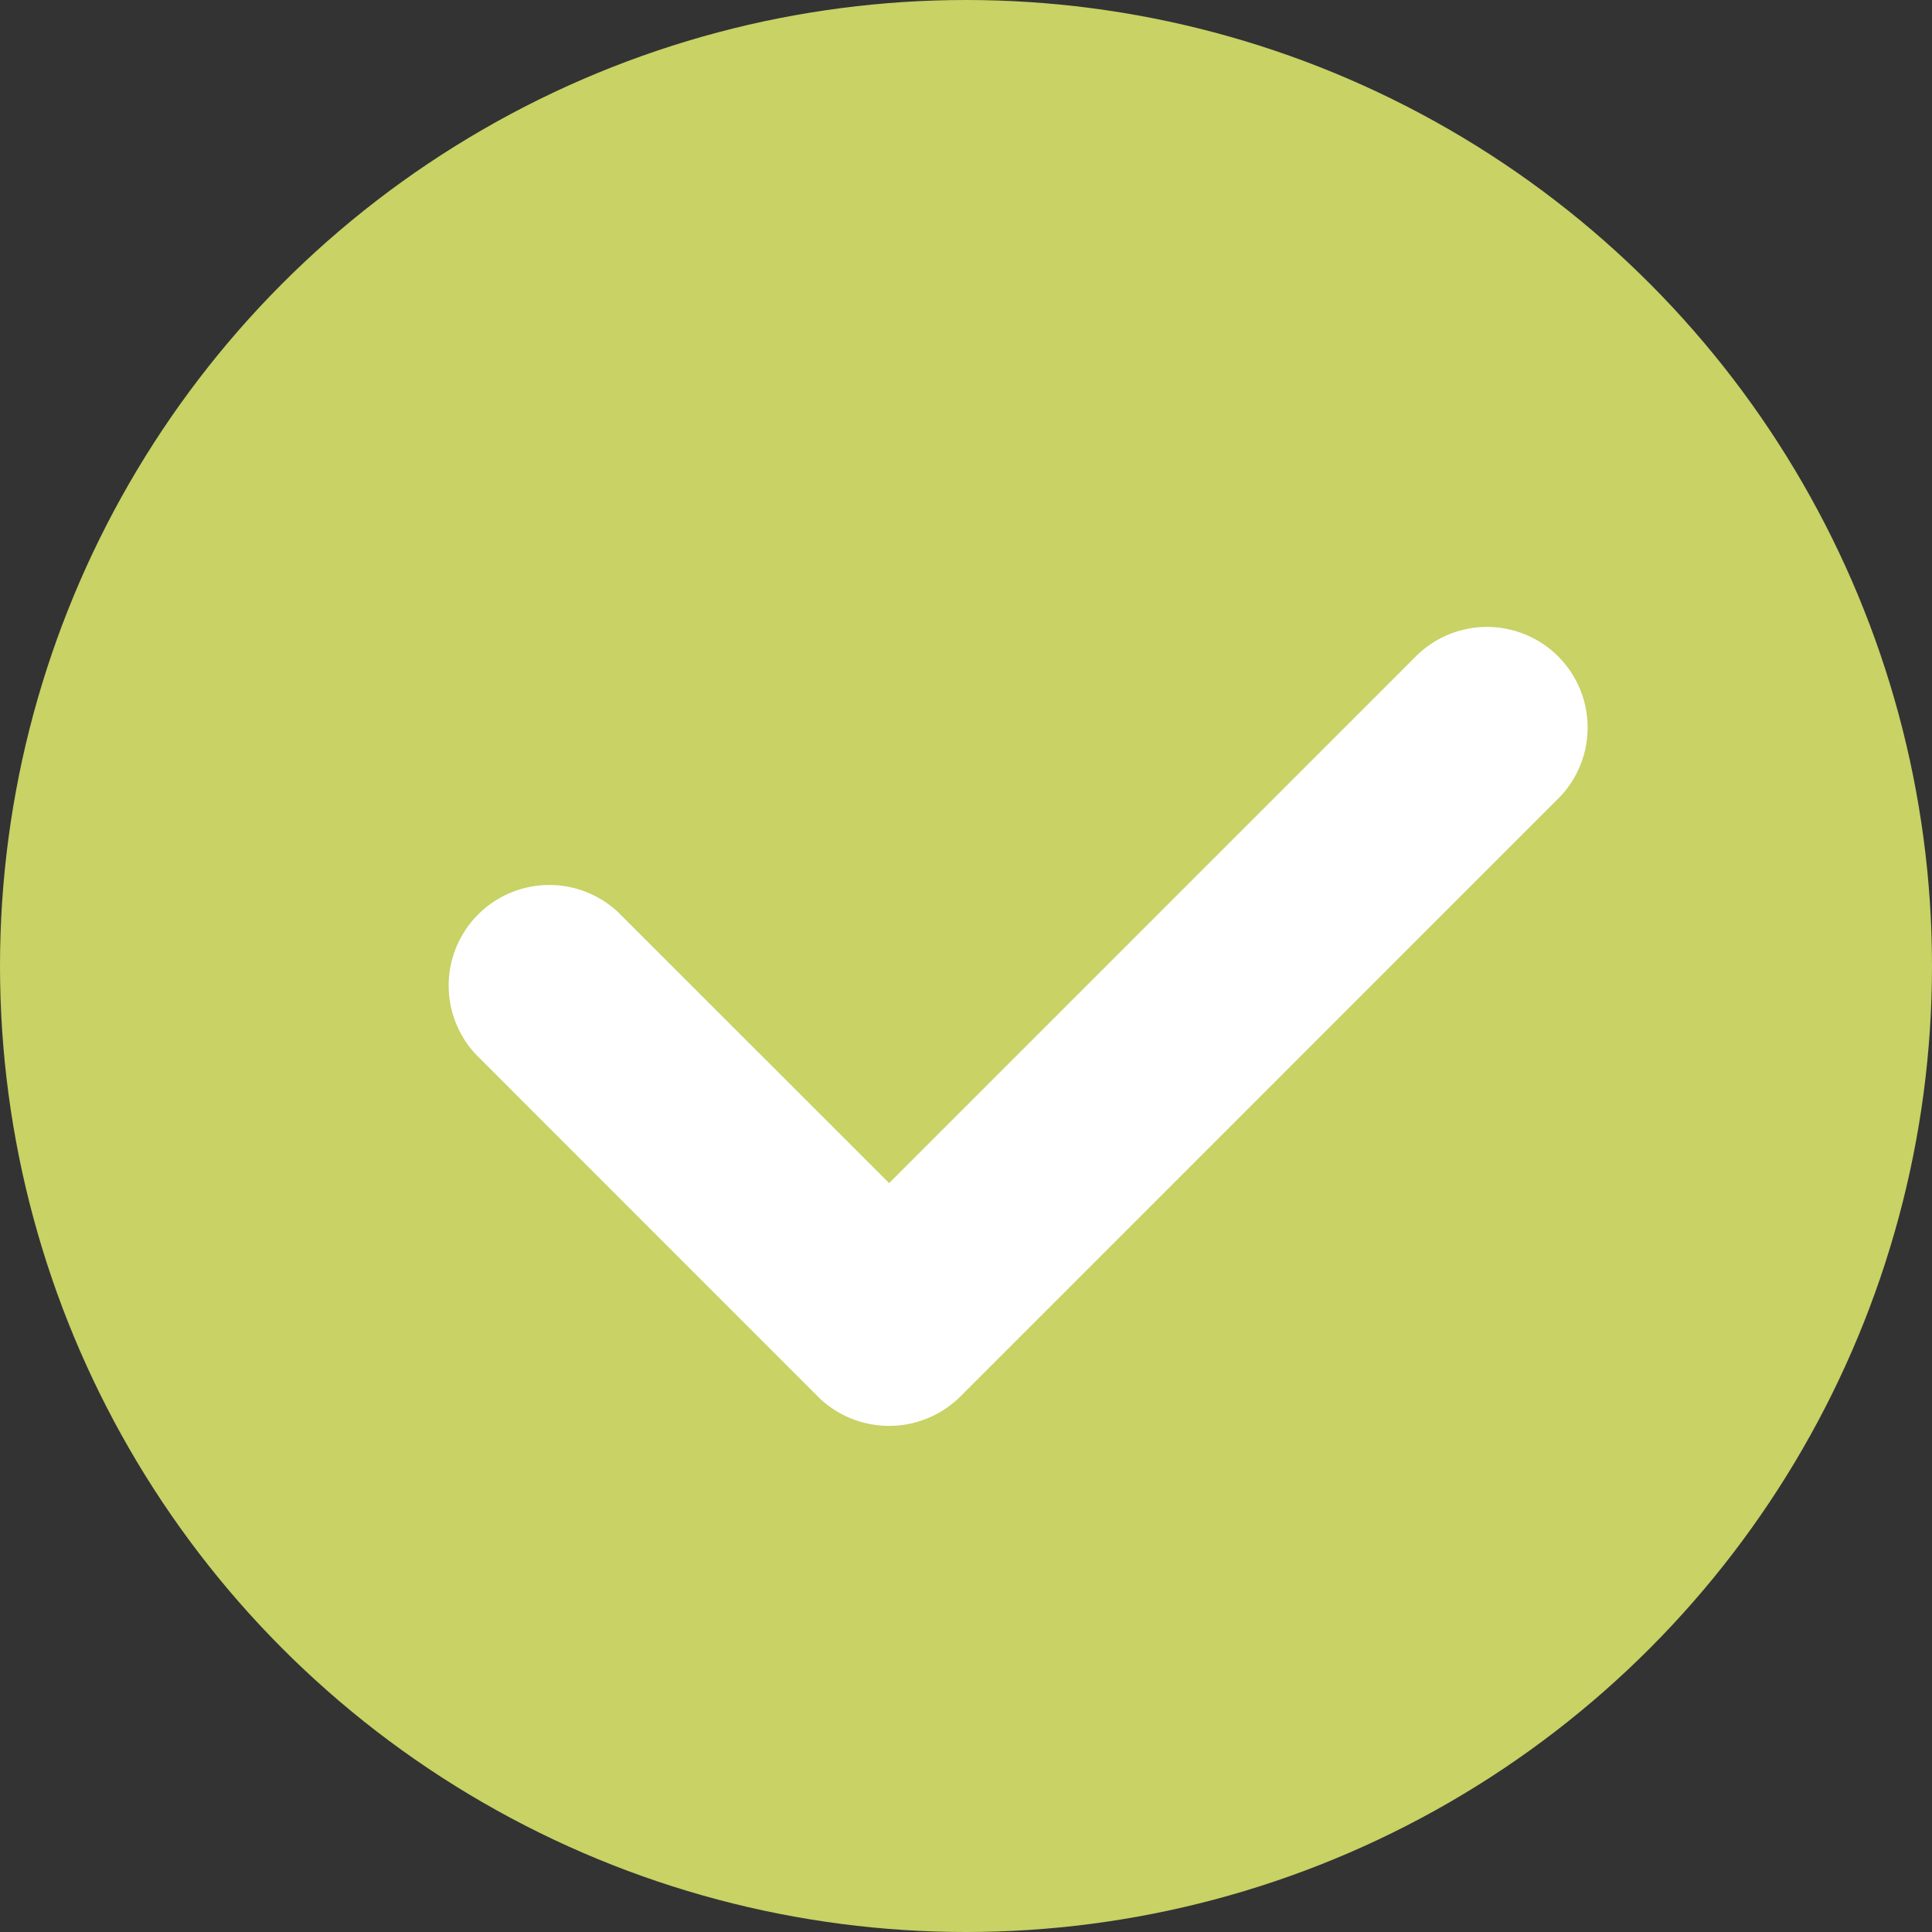 <svg xmlns="http://www.w3.org/2000/svg" width="24" height="24" viewBox="0 0 24 24">
    <rect x="0" y="0" width="24" height="24" fill="#333333" stroke="none"/>
    <circle data-name="타원 1341" cx="12" cy="12" r="12" style="fill:#c8d265"/>
    <path data-name="합치기 49" d="M8.224 14.523.8 7.1a1.257 1.257 0 0 1 0-1.775l4.245-4.243a1.25 1.25 0 0 1 1.767 1.767L3.449 6.213l6.543 6.543a1.25 1.25 0 1 1-1.768 1.768z" transform="rotate(-90 11.489 6.657)" style="fill:#fff"/>
</svg>
